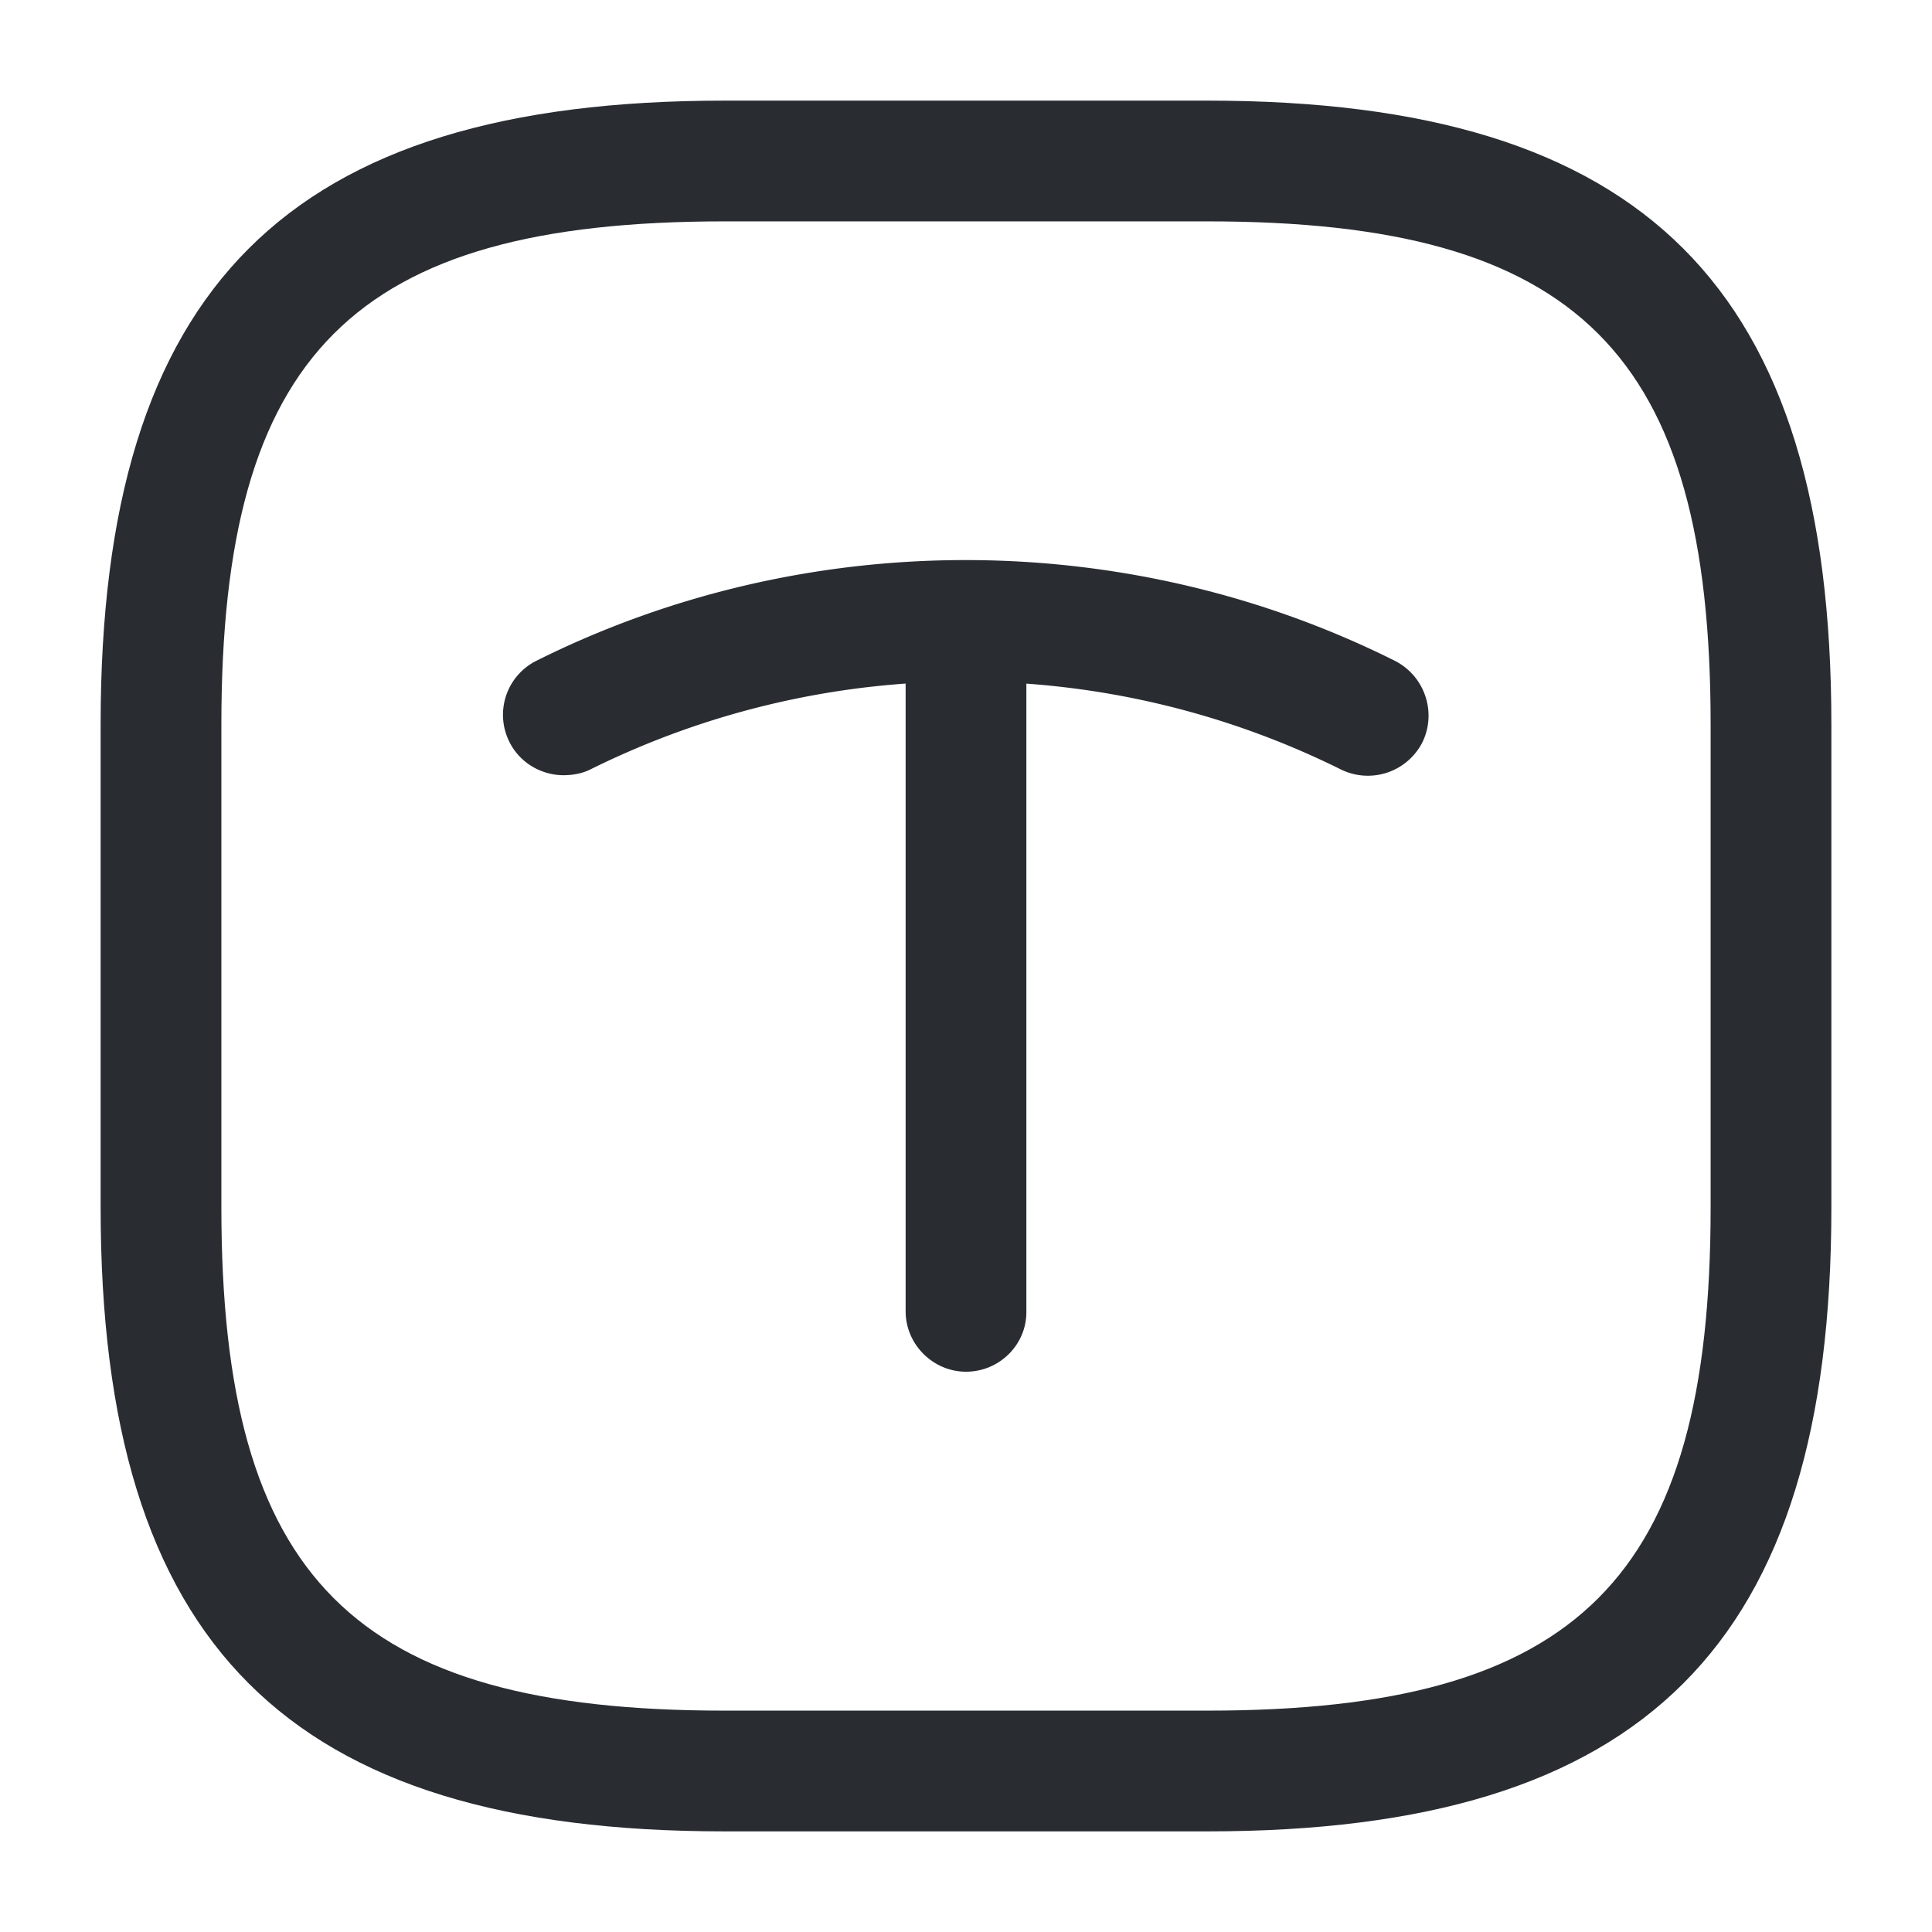 <svg width="24" height="24" viewBox="0 0 24 24" xmlns="http://www.w3.org/2000/svg">
    <g fill="#292D32" fill-rule="evenodd">
        <path d="M9 22.75c-5.43 0-7.75-2.32-7.75-7.75V9c0-5.43 2.32-7.75 7.75-7.75h6c5.43 0 7.75 2.32 7.75 7.75v6c0 5.43-2.32 7.75-7.75 7.75H9zM2.75 9v6c0 4.61 1.64 6.25 6.25 6.25h6c4.61 0 6.25-1.64 6.25-6.25V9c0-4.61-1.64-6.25-6.25-6.25H9C4.39 2.75 2.75 4.39 2.75 9z"/>
        <path d="M6.33 9.22a.75.75 0 0 1 .33-1.01c3.34-1.67 7.33-1.67 10.67 0 .37.19.52.64.34 1.01a.76.76 0 0 1-1.01.34 10.485 10.485 0 0 0-9.33 0c-.1.05-.22.07-.33.07-.27 0-.54-.15-.67-.41z" fill-rule="nonzero"/>
        <path d="M11.25 16.29V7.93c0-.41.34-.75.75-.75s.75.34.75.75v8.37c0 .41-.34.74-.75.74s-.75-.34-.75-.75z" fill-rule="nonzero"/>
    </g>
</svg>
